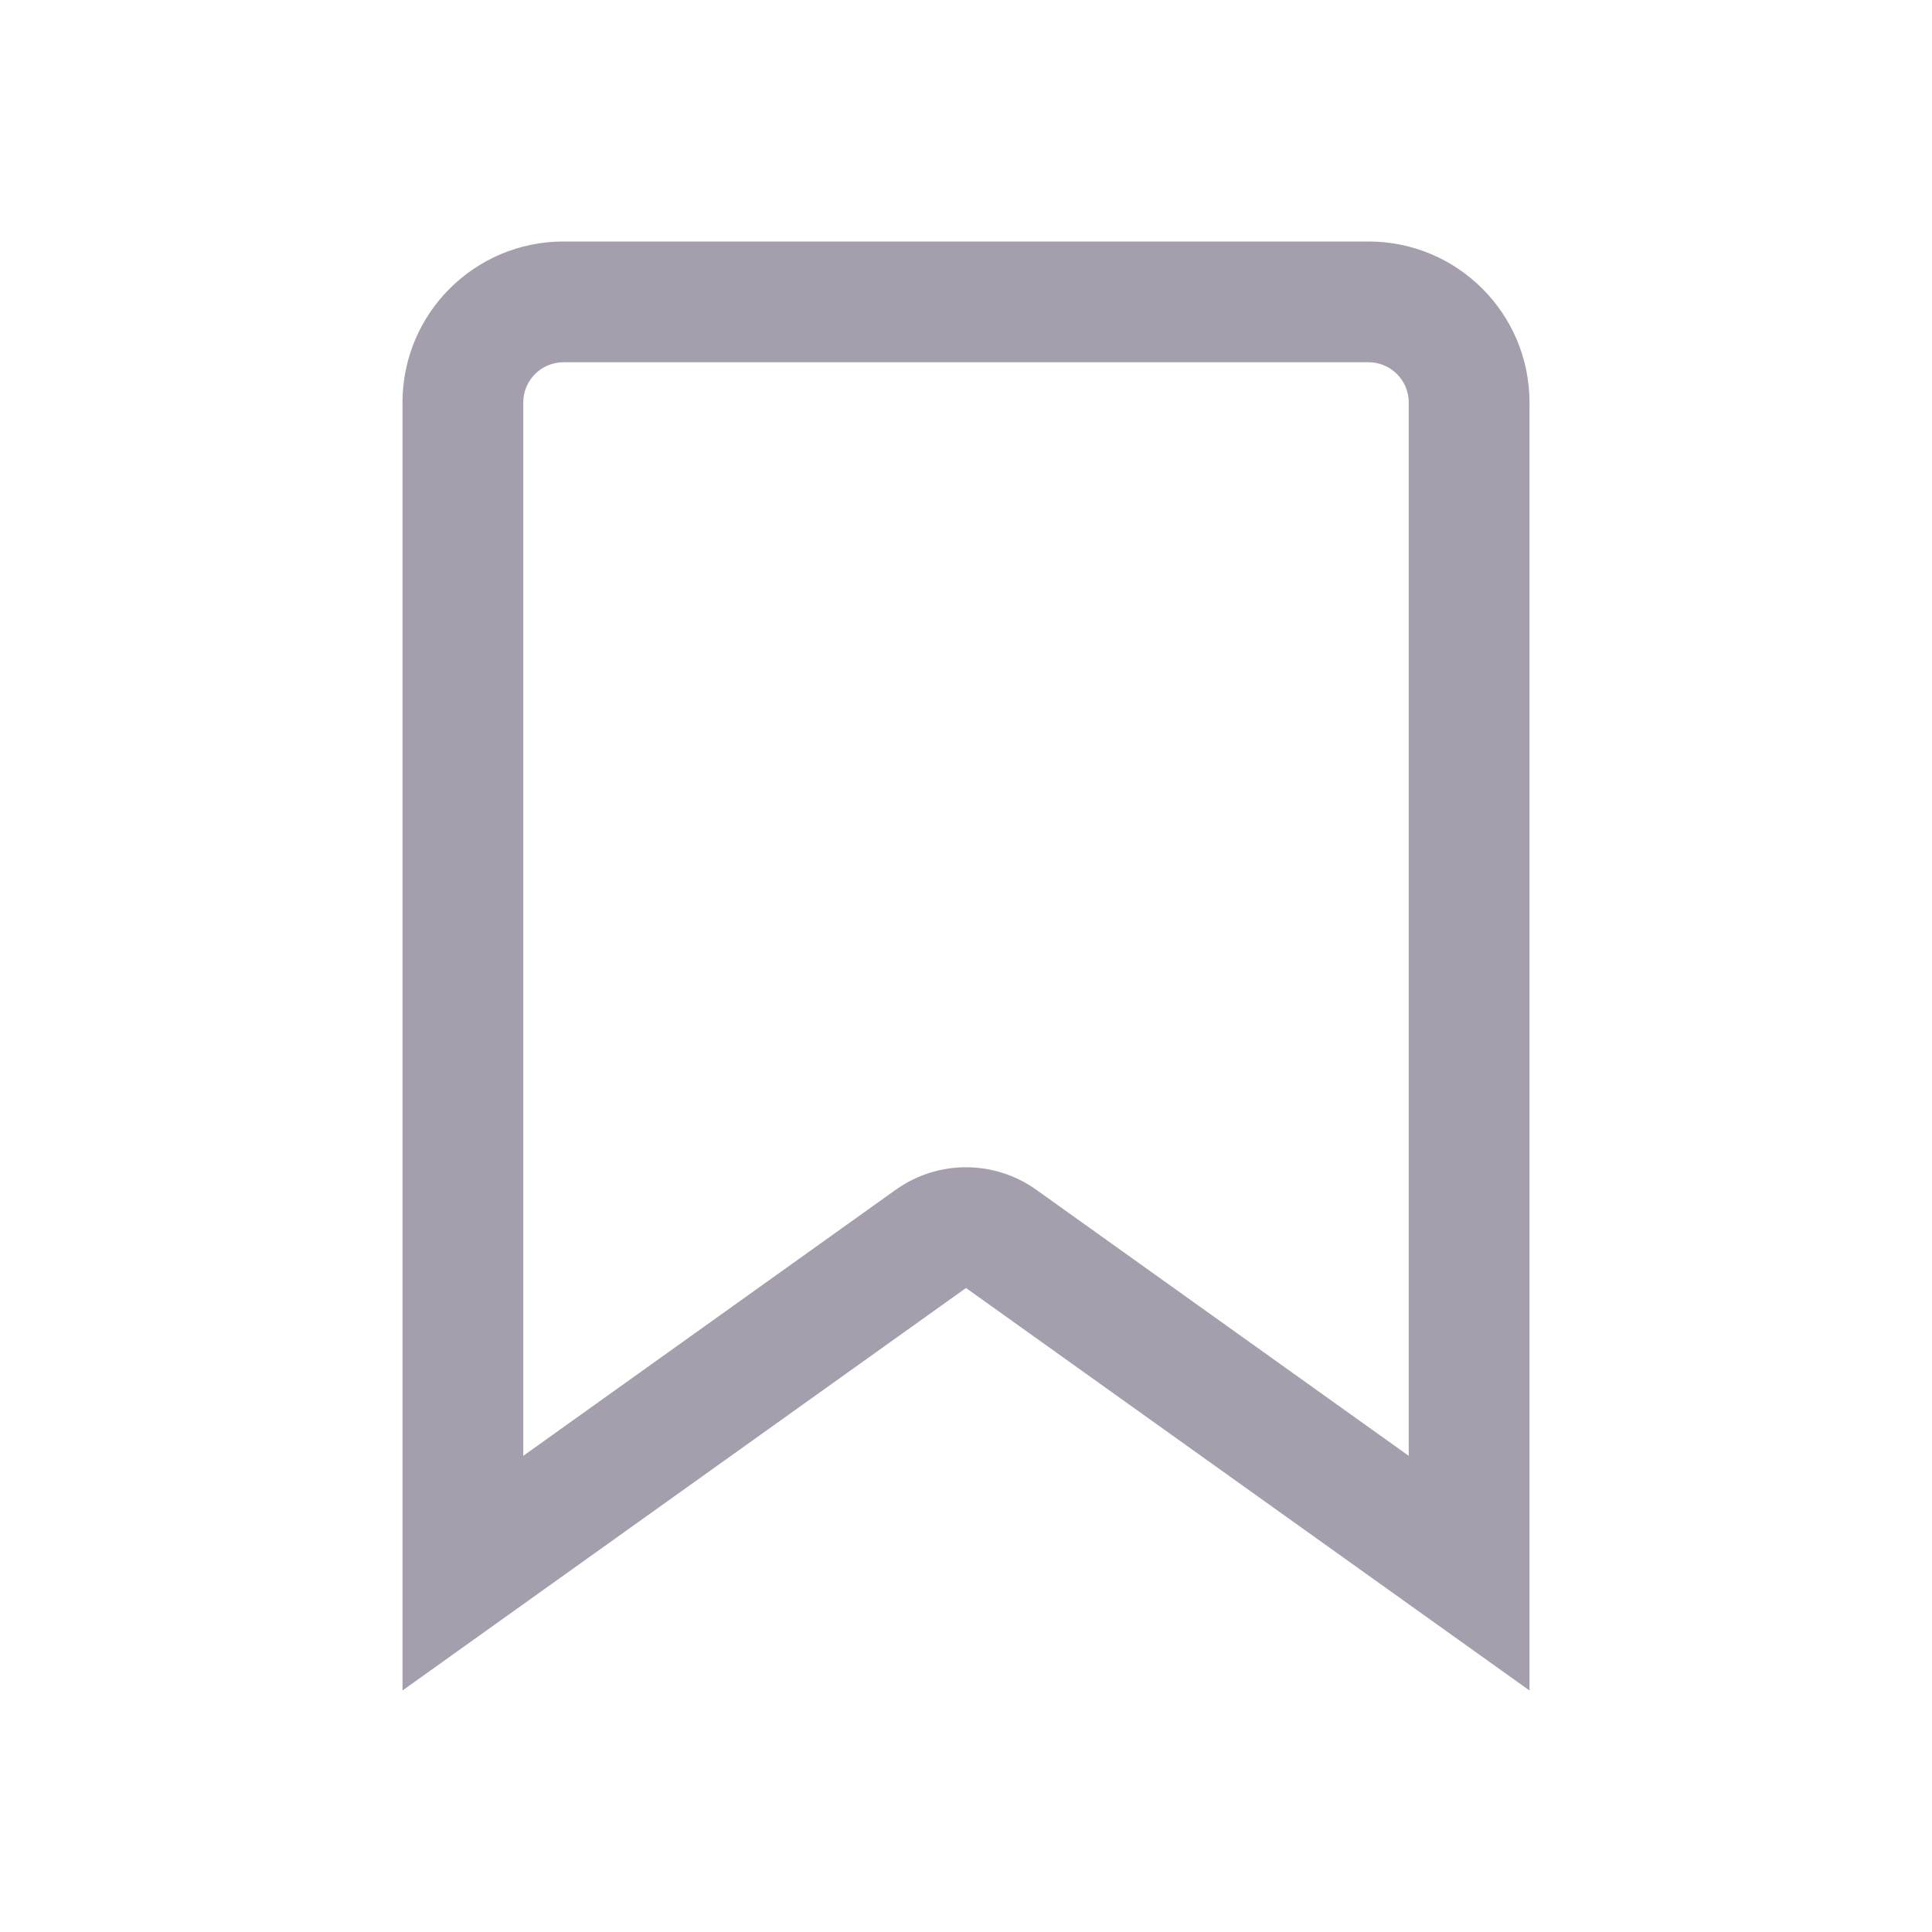 <svg id="save" xmlns="http://www.w3.org/2000/svg" width="24" height="24" viewBox="0 0 24 24">
  <g id="bookmark" fill="none" stroke-linecap="round" stroke-linejoin="round">
    <path d="M19,21l-7-5L5,21V5A2,2,0,0,1,7,3H17a2,2,0,0,1,2,2Z" stroke="none"/>
    <path d="M 17.5 18.085 L 17.5 5 C 17.5 4.724 17.276 4.5 17 4.5 L 7 4.5 C 6.724 4.5 6.5 4.724 6.5 5 L 6.5 18.085 L 11.128 14.779 C 11.65 14.407 12.35 14.407 12.872 14.779 L 17.5 18.085 M 19 21 L 12 16 L 5 21 L 5 5 C 5 3.895 5.895 3 7 3 L 17 3 C 18.105 3 19 3.895 19 5 L 19 21 Z" stroke="none" fill="#a59fad"/>
  </g>
</svg>
